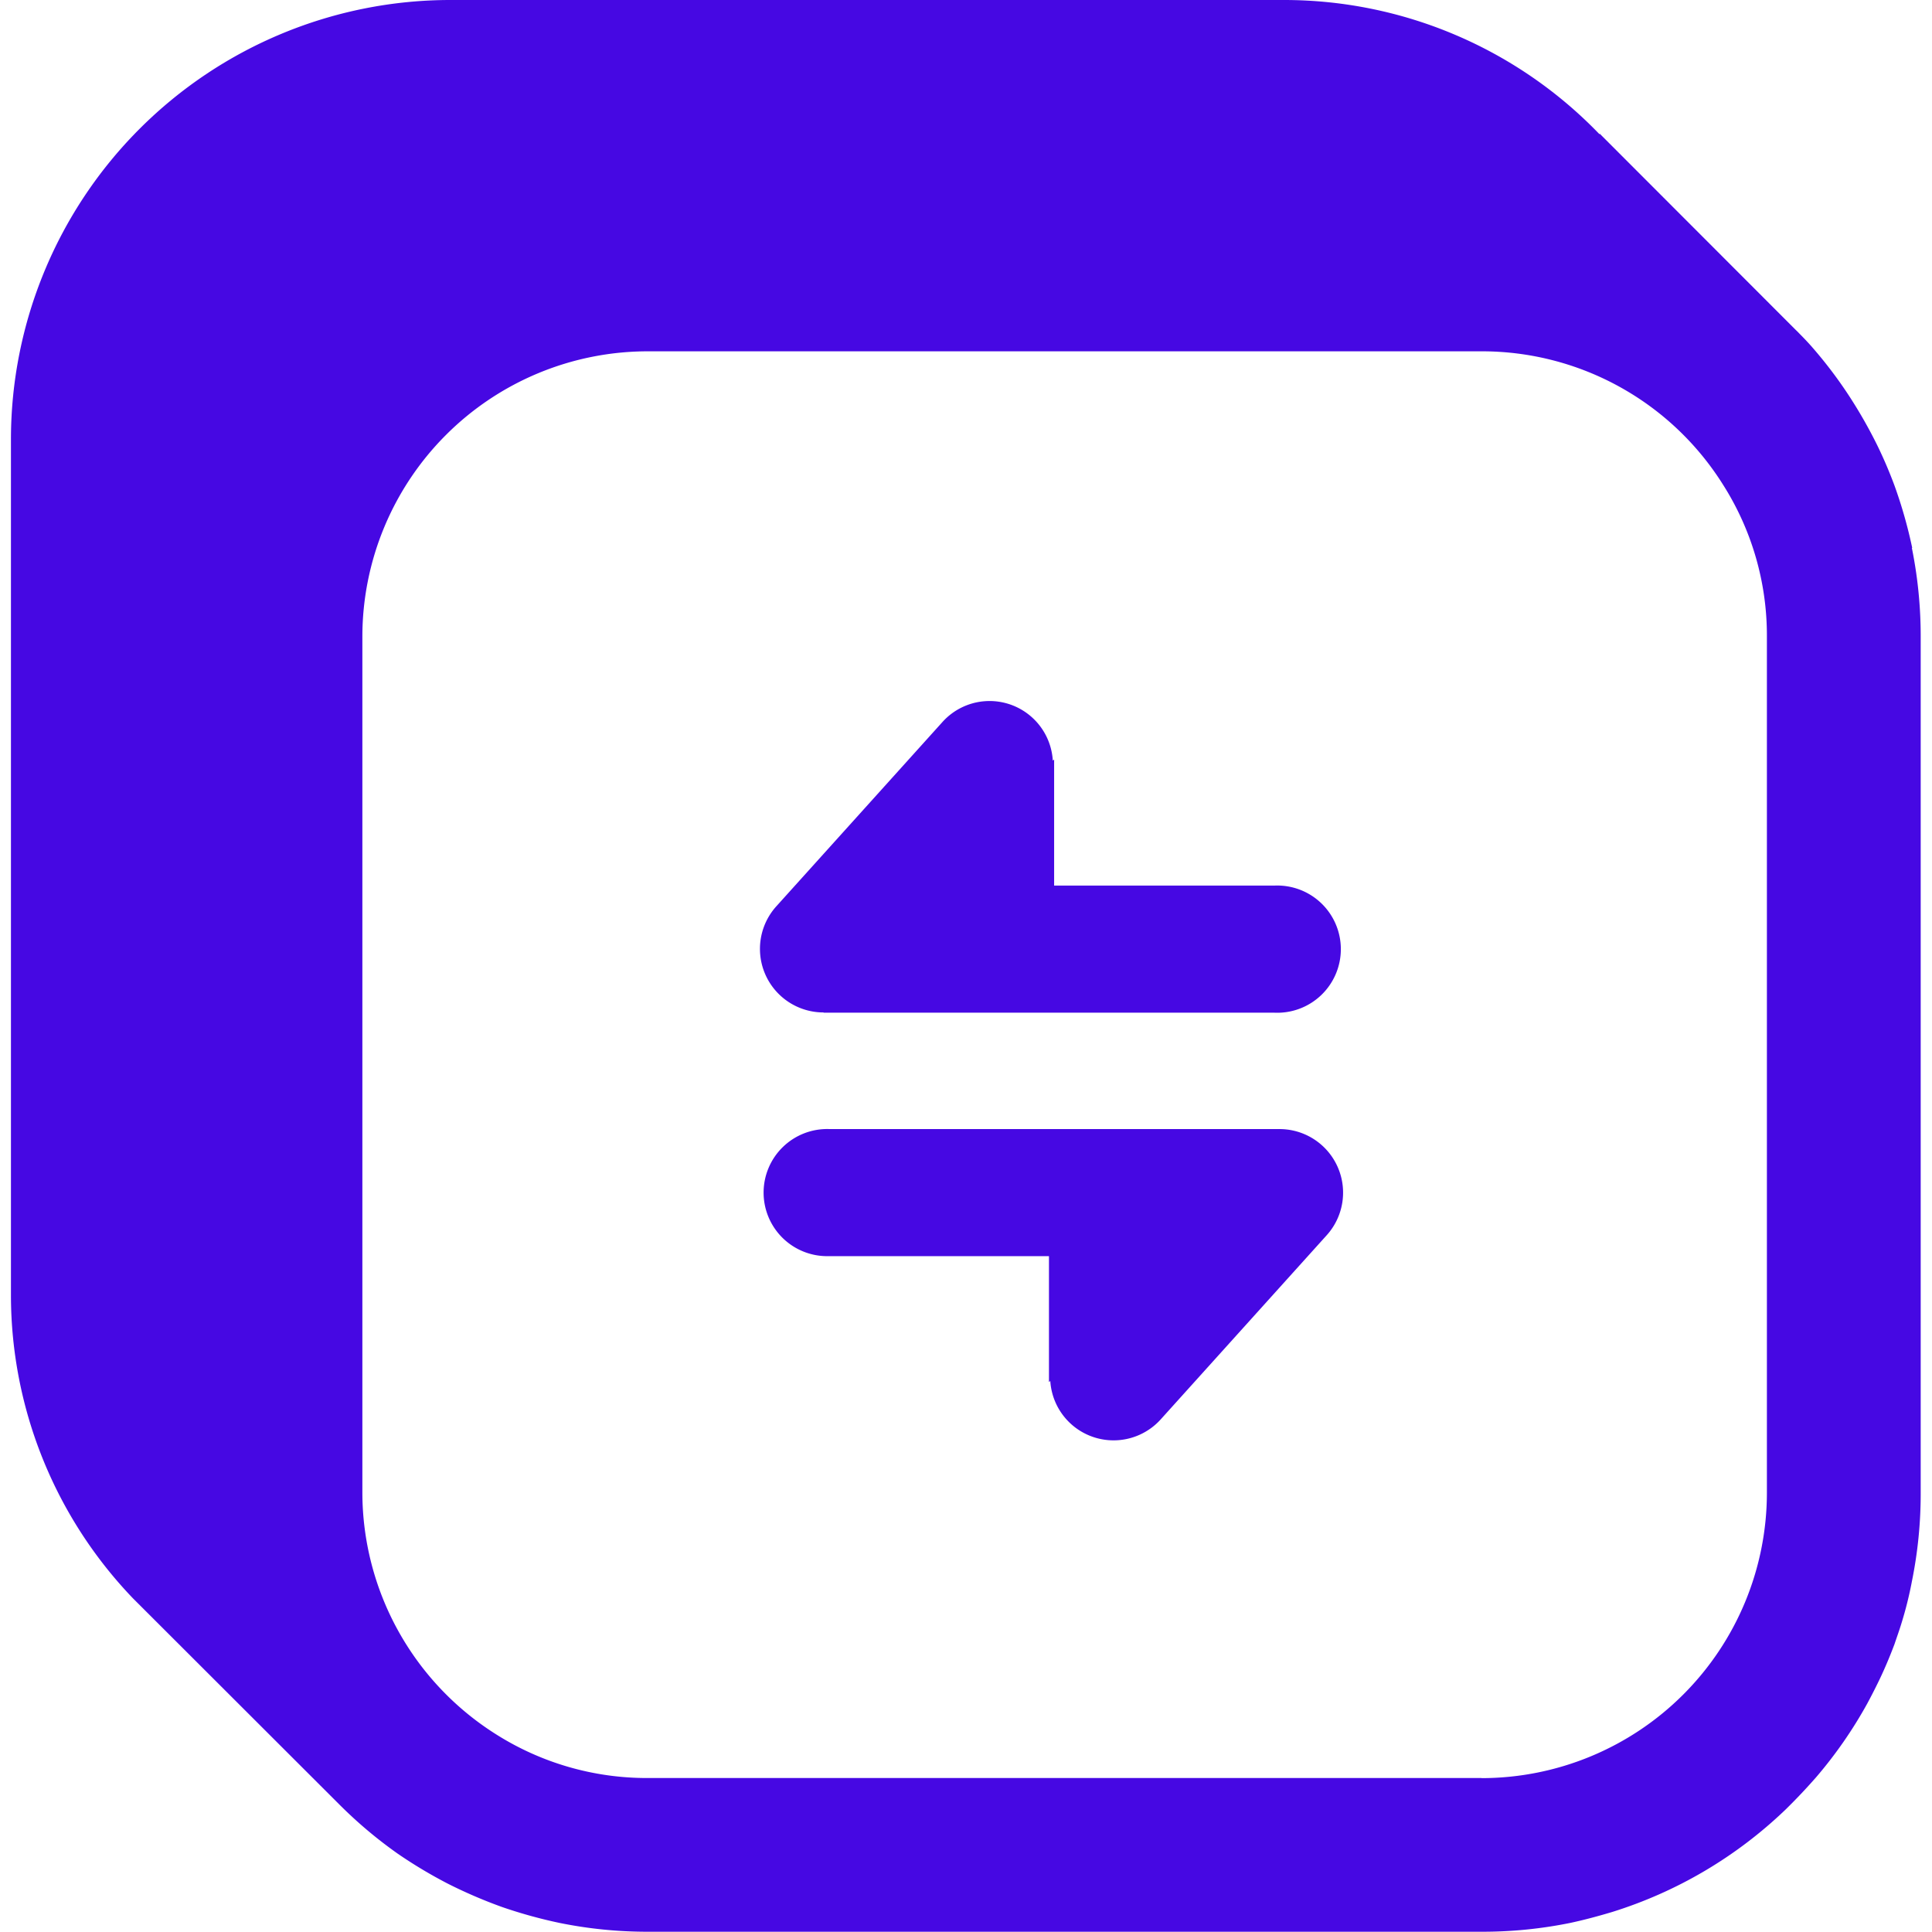 <svg id="Group_90" data-name="Group 90" xmlns="http://www.w3.org/2000/svg" xmlns:xlink="http://www.w3.org/1999/xlink" width="28" height="28" viewBox="0 0 73.65 74.494">
  <defs>
    <clipPath id="clip-path">
      <rect id="Rectangle_115" data-name="Rectangle 115" width="73.65" height="74.494" fill="none"/>
    </clipPath>
  </defs>
  <g id="Group_85" data-name="Group 85" clip-path="url(#clip-path)">
    <path id="Path_301" data-name="Path 301" d="M73.309,21.126a18.007,18.007,0,0,0-.682-2.4q-.29-.782-.648-1.52a18.312,18.312,0,0,0-1.111-1.952,16.953,16.953,0,0,0-1.345-1.785h0c-.184-.216-.377-.419-.571-.614-.056-.061-.111-.111-.17-.17L61.265,5.16l-.019.01A16.875,16.875,0,0,0,49.1,0H16.933A16.948,16.948,0,0,0,0,16.923V49.943A16.9,16.9,0,0,0,4.706,61.63l7.969,7.96a17.144,17.144,0,0,0,2.247,1.89,18.077,18.077,0,0,0,1.93,1.154,18.684,18.684,0,0,0,2.08.895,18.515,18.515,0,0,0,2.216.614,16.977,16.977,0,0,0,3.409.341H56.7a16.937,16.937,0,0,0,3.428-.341c.549-.118,1.077-.261,1.606-.419a16.912,16.912,0,0,0,6.684-3.944q.614-.6,1.193-1.261a16.91,16.91,0,0,0,1.969-2.841c.14-.261.269-.511.4-.779.239-.484.453-.992.648-1.509.087-.261.184-.528.261-.782a14.346,14.346,0,0,0,.406-1.624,16.978,16.978,0,0,0,.341-3.409V24.546a17.123,17.123,0,0,0-.341-3.421M56.7,68.557H24.546a10.872,10.872,0,0,1-5.853-1.693,11.034,11.034,0,0,1-5.143-9.305V24.546a11.008,11.008,0,0,1,11-11H56.7a10.972,10.972,0,0,1,9.317,5.146,10.839,10.839,0,0,1,1.689,5.853V57.561a11.008,11.008,0,0,1-11.008,11" fill="#4608e3"/>
    <path id="Path_302" data-name="Path 302" d="M53.261,50.057H35.9a2.451,2.451,0,1,0,0,4.9h8.482v4.855l.051-.041a2.444,2.444,0,0,0,2.434,2.289h0a2.446,2.446,0,0,0,1.826-.811l6.4-7.1a2.451,2.451,0,0,0-1.82-4.091" transform="translate(-4.358 -6.523)" fill="#4608e3"/>
    <path id="Path_303" data-name="Path 303" d="M43.394,31.088Z" transform="translate(-5.655 -4.05)" fill="#4608e3"/>
    <path id="Path_304" data-name="Path 304" d="M35.665,43.1H53.031a2.453,2.453,0,1,0,0-4.9H44.55v-4.86l-.051.041A2.443,2.443,0,0,0,40.237,31.9l-6.4,7.1a2.451,2.451,0,0,0,1.82,4.091" transform="translate(-4.327 -4.053)" fill="#4608e3"/>
  </g>
</svg>

